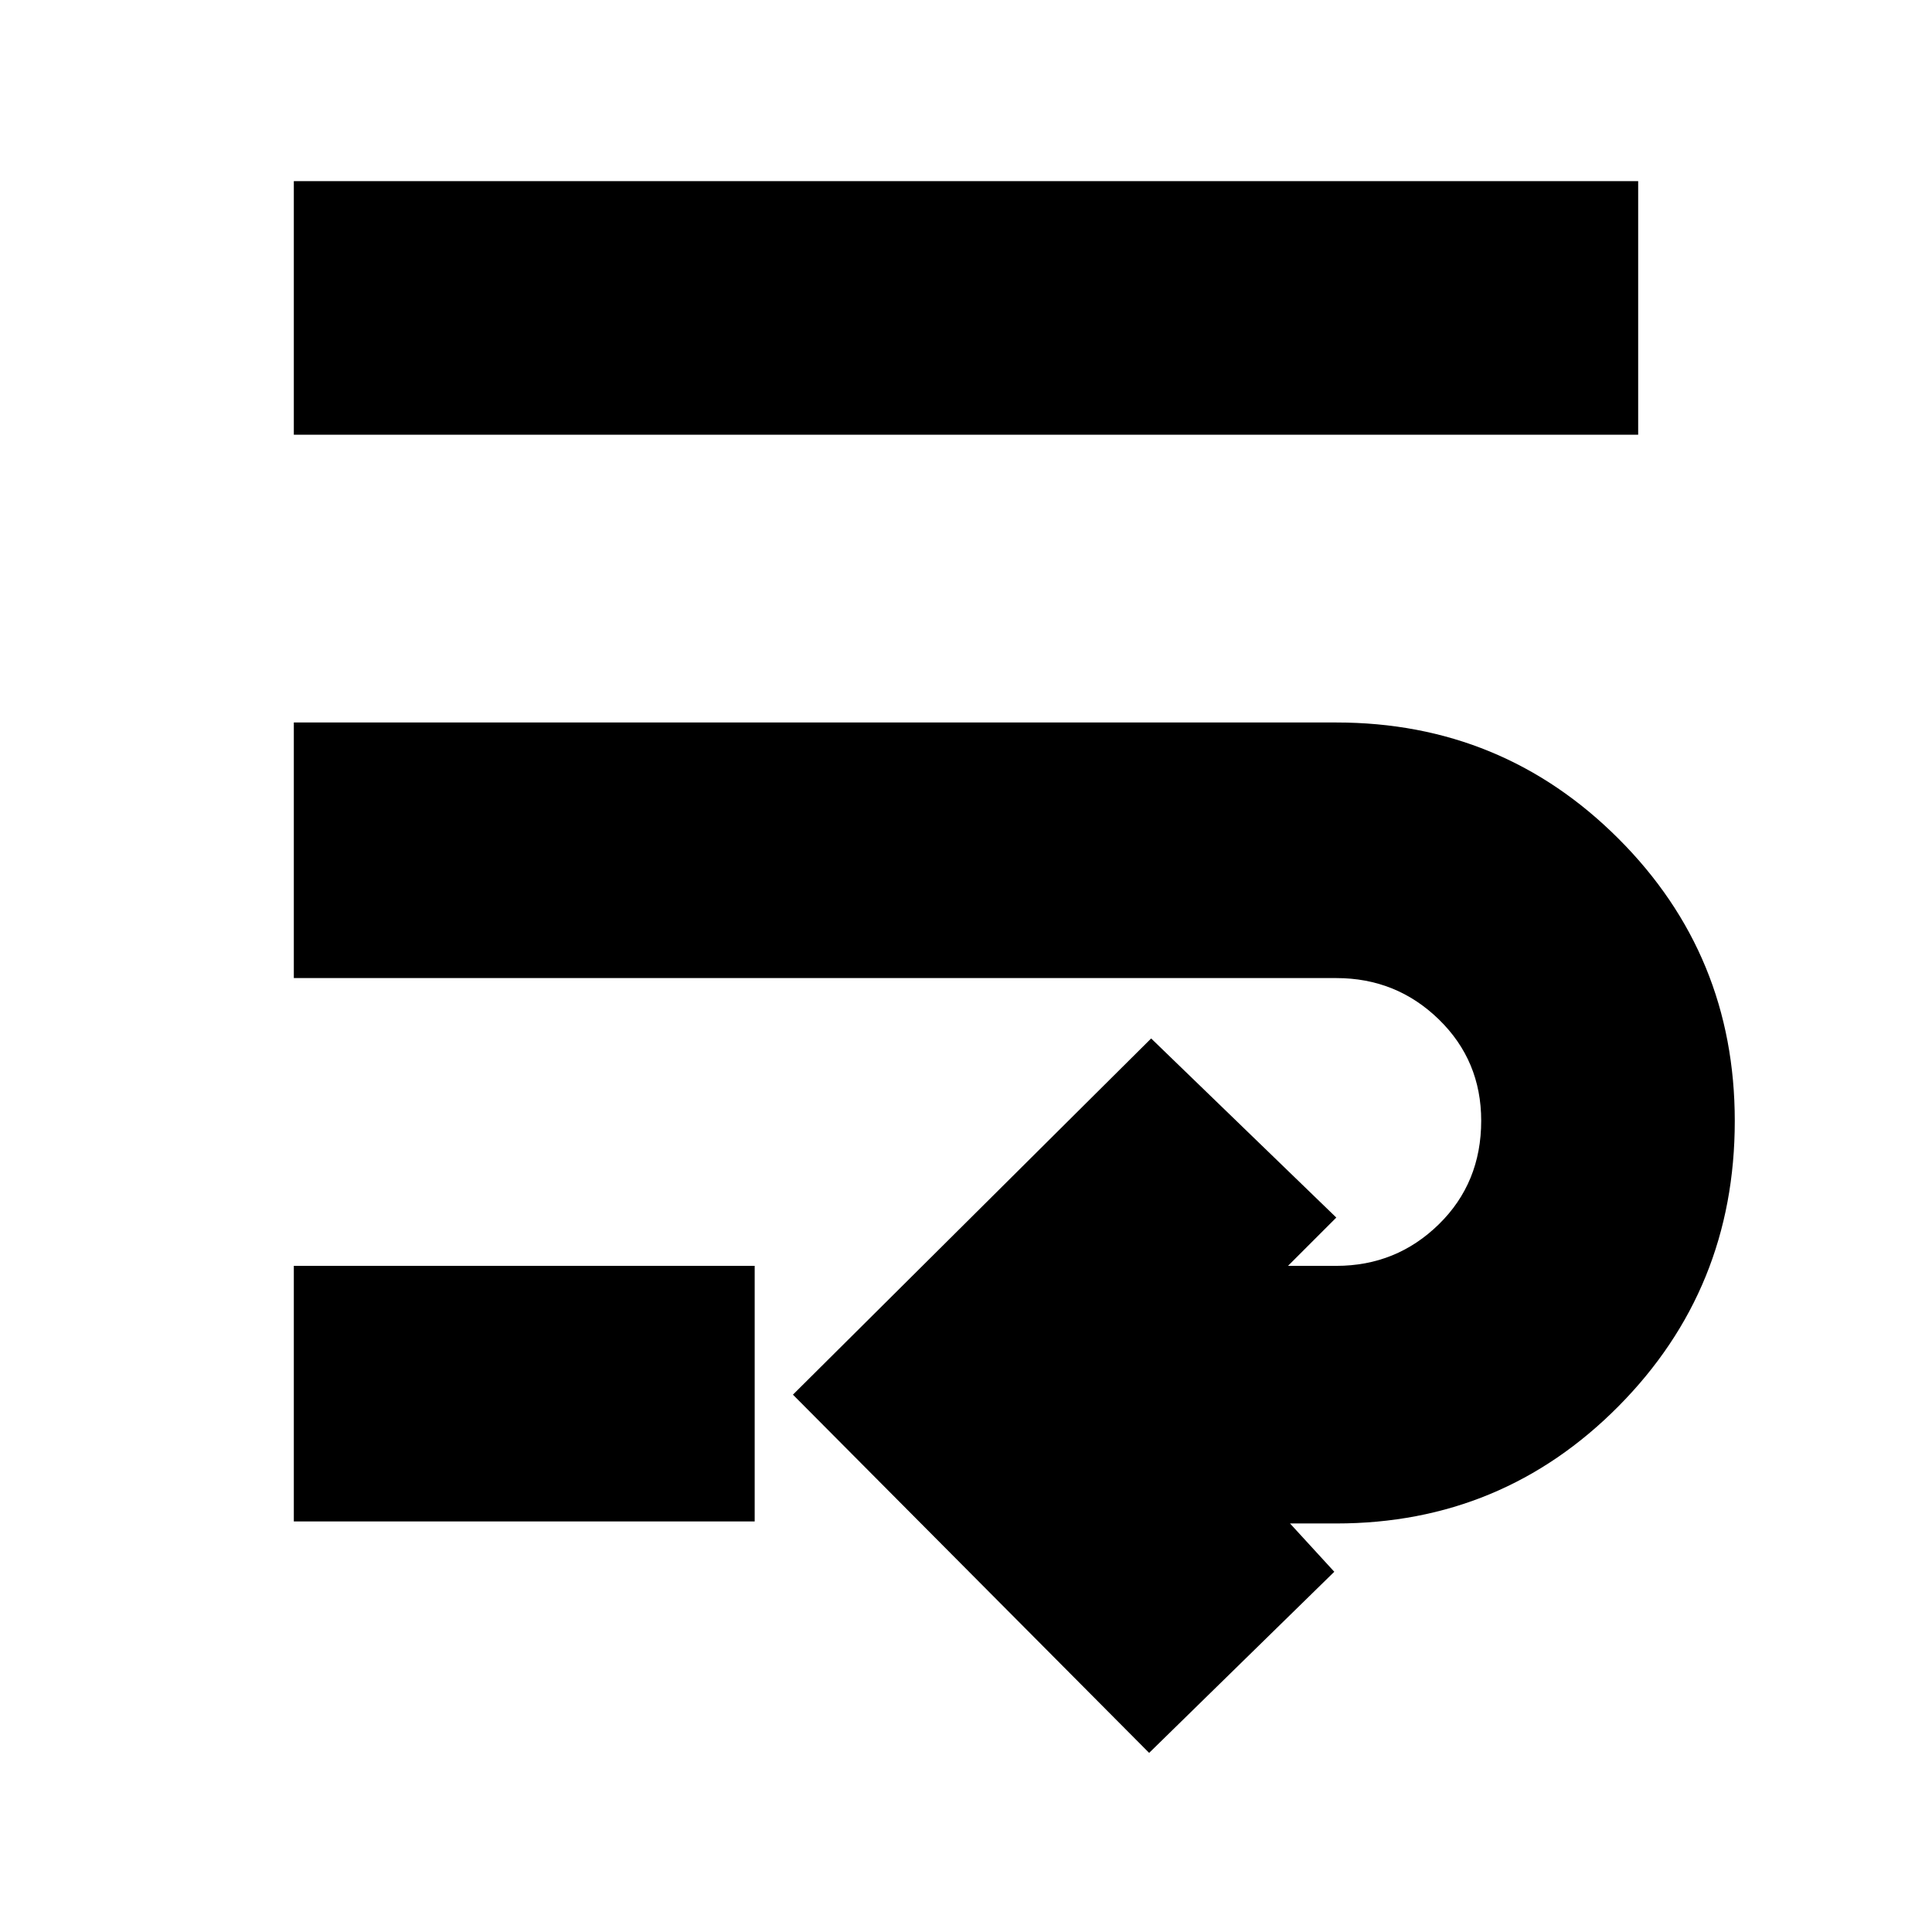 <svg xmlns="http://www.w3.org/2000/svg" height="20" viewBox="0 -960 960 960" width="20"><path d="M571-89 394-267l178-177 92 89-24 24h24q29.83 0 50.91-20.62Q736-372.24 736-403.12q0-29.88-21.09-50.38Q693.83-474 664-474H146v-127h518q82.48 0 140.24 57.76Q862-485.48 862-403q0 83.48-57.76 141.74Q746.48-203 664-203h-23l22 24-92 90ZM146-204v-127h229v127H146Zm0-540v-126h668v126H146Z"/></svg>